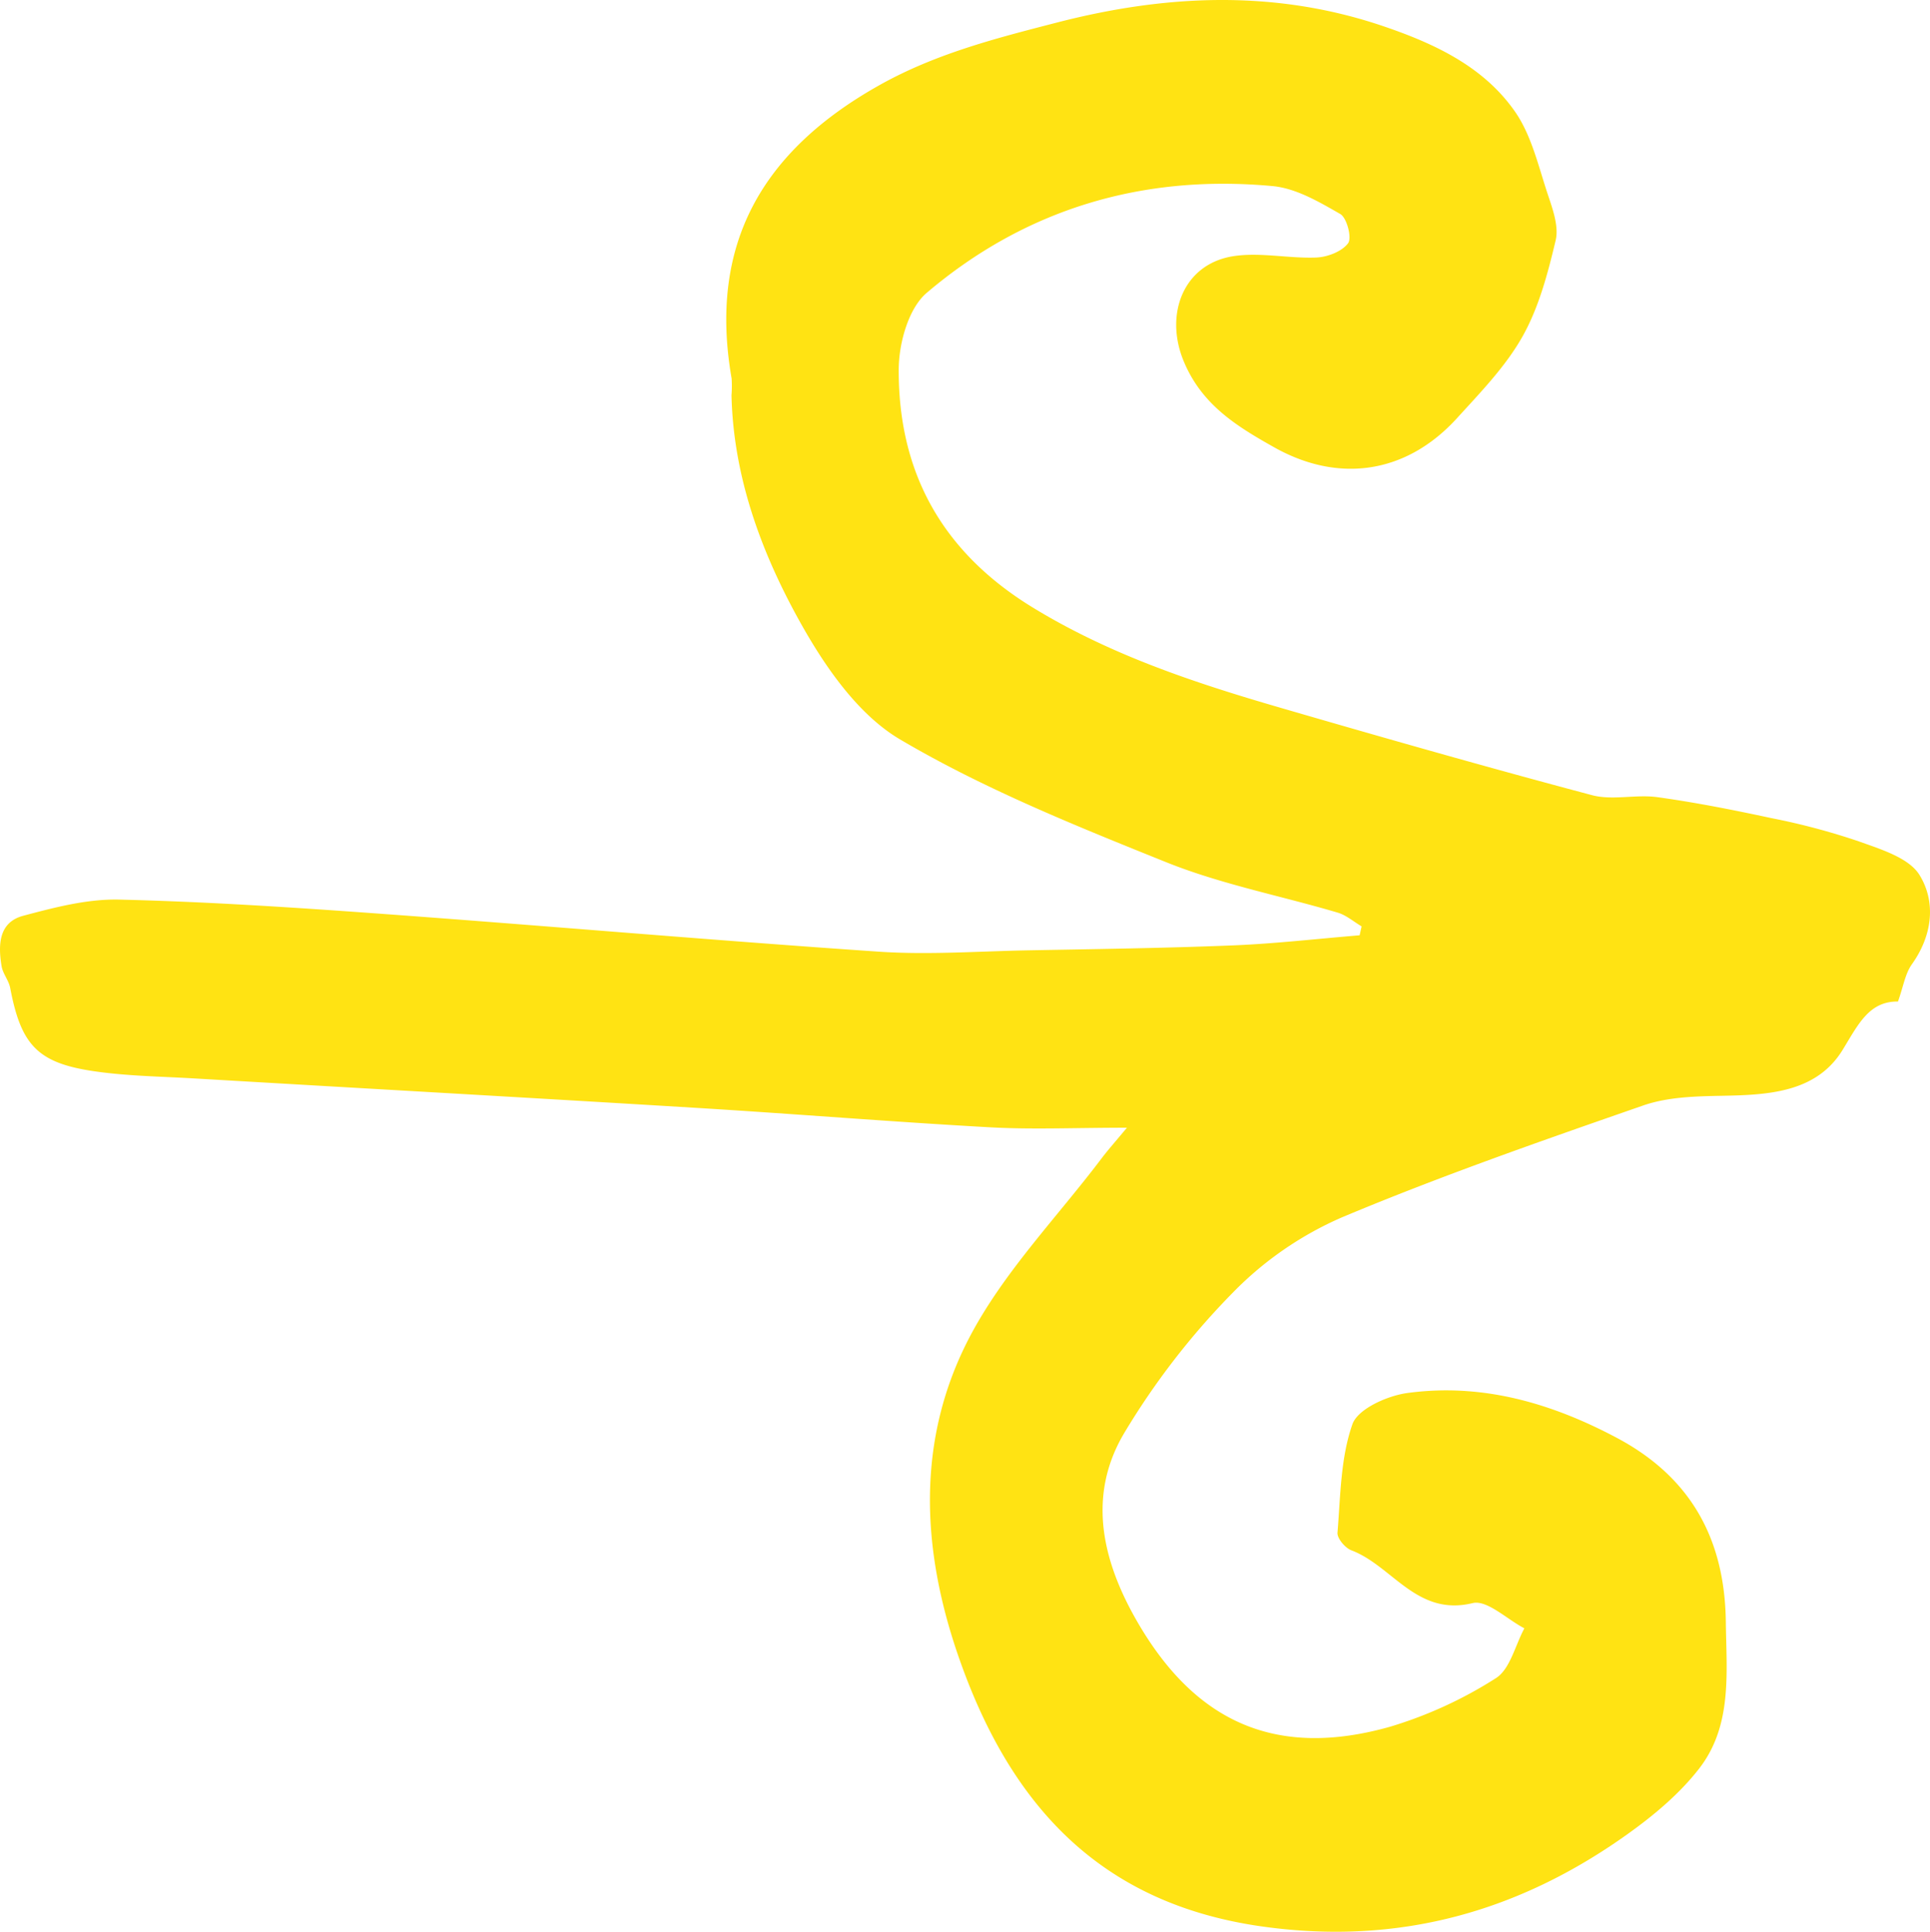<svg xmlns="http://www.w3.org/2000/svg" width="446.576" height="447.057" viewBox="0 0 446.576 447.057">
  <path d="M260.755,260.981c-11.976,0-21.8.45-31.578-.09-22.614-1.251-45.194-3.108-67.8-4.487-38.8-2.366-77.607-4.542-116.409-6.827-7.817-.461-15.7-.546-23.421-1.7-12.938-1.933-16.7-6.145-19.188-19.24-.333-1.754-1.714-3.317-2-5.068-.8-4.882-.685-10.12,5.018-11.639,7.24-1.927,14.815-3.918,22.194-3.742,20.3.484,40.586,1.824,60.843,3.3,38.3,2.788,76.564,6.138,114.877,8.747,11.4.776,22.92-.079,34.383-.3,15.881-.3,31.769-.507,47.639-1.15,9.777-.4,19.524-1.532,29.285-2.335l.459-2.067c-1.841-1.084-3.556-2.593-5.544-3.182-13.235-3.92-26.967-6.554-39.7-11.678-20.972-8.438-42.179-16.975-61.555-28.406C198.4,165.3,190.68,154,184.9,143.56c-8.832-15.956-15.2-33.291-15.642-52.073a26.828,26.828,0,0,0,.027-3.905c-5.41-31.071,7.087-52.635,34.12-67.827,13.072-7.347,27.035-10.887,41.129-14.53,25.235-6.524,50.5-7.695,75.618.862,11.824,4.028,23.14,9.317,30.4,19.747,3.84,5.518,5.422,12.683,7.615,19.241,1.134,3.389,2.553,7.355,1.788,10.572-1.809,7.61-3.873,15.476-7.66,22.212-3.906,6.949-9.713,12.92-15.148,18.9-11.7,12.87-27.344,15.177-42.315,6.761-8.68-4.88-16.755-9.822-20.948-19.948-4.513-10.9-.02-22.549,11.59-24.3,6.211-.936,12.756.585,19.123.323,2.581-.106,5.919-1.392,7.335-3.307.918-1.242-.281-5.885-1.814-6.762-4.883-2.8-10.235-5.953-15.64-6.458-29.962-2.794-57.123,5.21-80.058,24.714-4.224,3.592-6.443,11.674-6.468,17.7-.1,23.879,10.067,42.275,30.938,55.064,17.876,10.953,37.337,17.415,57.16,23.181,24.037,6.992,48.116,13.861,72.307,20.293,4.749,1.263,10.164-.228,15.145.464,8.844,1.227,17.631,2.966,26.365,4.846a156.873,156.873,0,0,1,20.244,5.386c5.072,1.829,11.583,3.789,14.044,7.789,3.85,6.257,2.99,13.983-1.773,20.653-1.557,2.181-1.979,5.171-3.217,8.619-6.691-.08-9.189,5.292-12.795,11.175-6.062,9.89-17.162,10.447-27.9,10.64-6.117.11-12.584.272-18.256,2.243-23.367,8.121-46.77,16.277-69.569,25.83a79.6,79.6,0,0,0-25.45,17.549,172.962,172.962,0,0,0-25.129,32.535c-8.657,14.679-4.914,29.867,3.3,43.924,13.585,23.25,32.3,31.243,58.207,23.956a97.282,97.282,0,0,0,24.517-11.236c3.321-2.062,4.486-7.6,6.63-11.555-4.026-2.091-8.652-6.647-11.973-5.838-12.971,3.158-18.585-8.65-28.06-12.218-1.437-.541-3.318-2.775-3.21-4.079.7-8.452.7-17.284,3.455-25.1,1.253-3.552,8.077-6.6,12.734-7.228,17.207-2.339,33.195,2.275,48.436,10.373,17.213,9.147,25,23.529,25.23,42.6.144,11.735,1.547,23.956-6.139,33.9-4.5,5.821-10.436,10.8-16.469,15.117-25.355,18.156-53.188,25.906-84.684,21.469-37.84-5.33-58.525-28.5-70.318-62.659-8.641-25.033-9.644-50.216,2.582-73.644,7.844-15.03,20.2-27.708,30.562-41.419C256.375,266.116,258.052,264.243,260.755,260.981Z" fill="#ffe313"/>
</svg>
